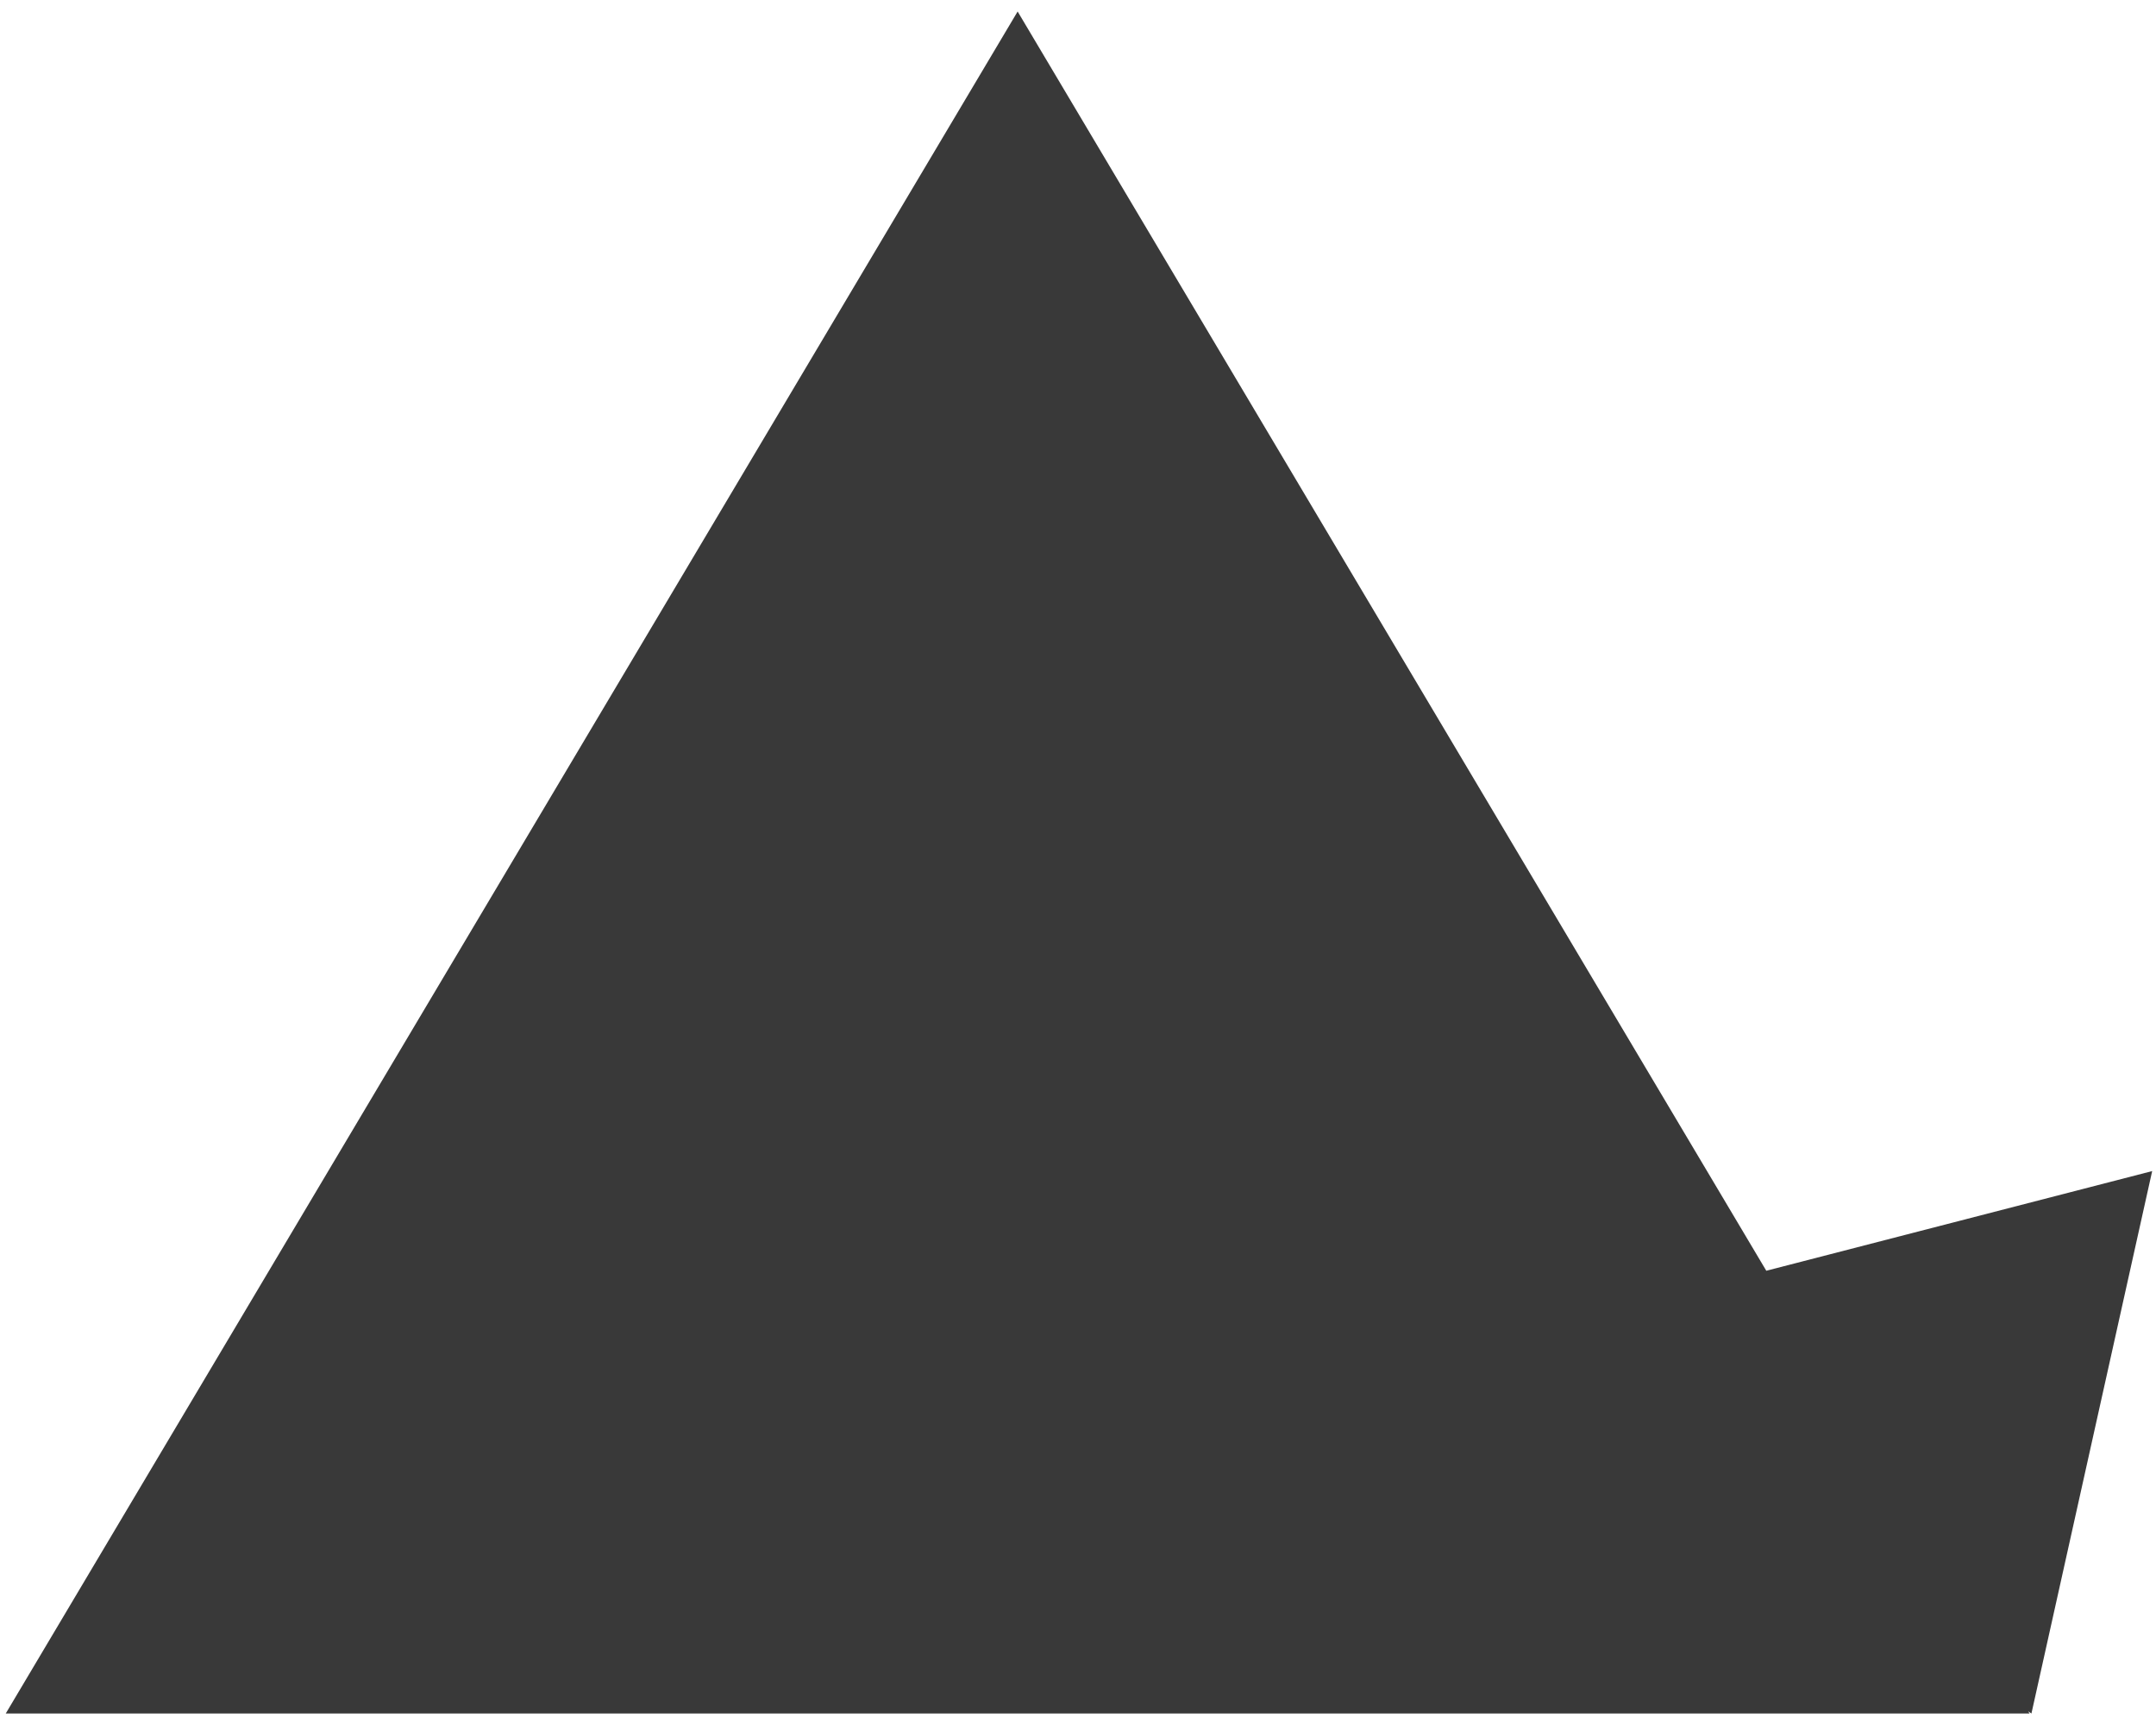 <?xml version="1.0" encoding="UTF-8" standalone="no"?>
<svg width="375px" height="300px" viewBox="0 0 375 300" version="1.1" xmlns="http://www.w3.org/2000/svg" xmlns:xlink="http://www.w3.org/1999/xlink" xmlns:sketch="http://www.bohemiancoding.com/sketch/ns">
    <title>noun-poss</title>
    <description>Created with Sketch (http://www.bohemiancoding.com/sketch)</description>
    <defs></defs>
    <g id="Nouns" stroke="none" stroke-width="1" fill="none" fill-rule="evenodd" sketch:type="MSPage">
        <g id="noun-poss" sketch:type="MSArtboardGroup" fill="#393939">
            <path d="M307.217,221 L177,2 L1,298 L353,298 L352.772,297.617 L353.334,298 L374.335,203.666 L307.217,221 Z M307.217,221" id="Fill-1" sketch:type="MSShapeGroup"></path>
        </g>
    </g>
</svg>
